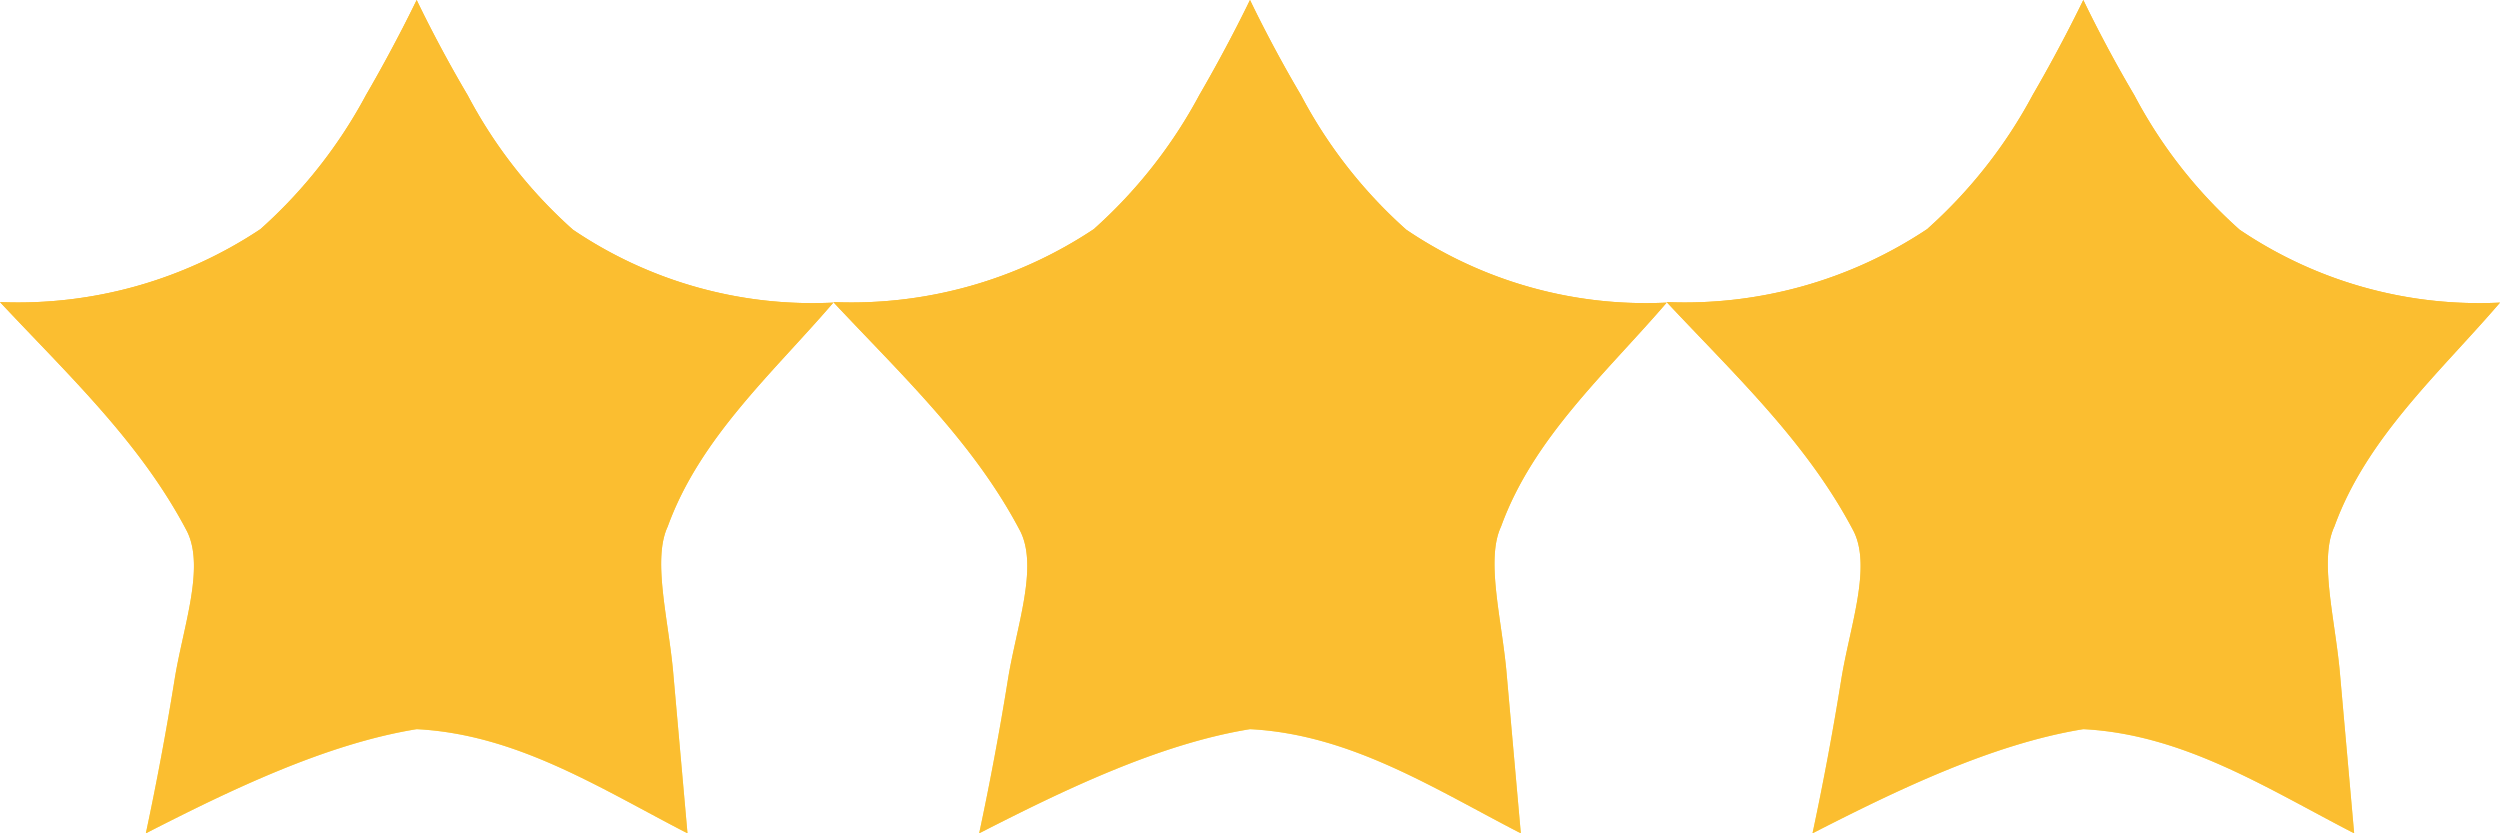 <svg xmlns="http://www.w3.org/2000/svg" xmlns:xlink="http://www.w3.org/1999/xlink" width="48" height="16" viewBox="0 0 48 16">
  <defs>
    <linearGradient id="linearGradient903" x1="375.4" x2="375.4" y1="-1091.9" y2="-1084" gradientTransform="translate(-383.89 1170.6) scale(1.067)" gradientUnits="userSpaceOnUse">
      <stop offset="0" stop-color="#fbbe30"/>
      <stop offset="1" stop-color="#fbe366"/>
    </linearGradient>
    <filter id="filter1168" width="1" height="1" x="0" y="0" color-interpolation-filters="sRGB">
      <feFlood flood-color="#B47533" result="flood"/>
      <feComposite in="flood" in2="SourceGraphic" operator="out" result="composite1"/>
      <feGaussianBlur in="composite1" result="blur" stdDeviation="1"/>
      <feOffset result="offset"/>
      <feComposite in="offset" in2="SourceGraphic" operator="atop" result="composite2"/>
    </filter>
    <filter id="filter1168-9" width="1" height="1" x="0" y="0" color-interpolation-filters="sRGB">
      <feFlood flood-color="#966000" result="flood"/>
      <feComposite in="flood" in2="SourceGraphic" operator="out" result="composite1"/>
      <feGaussianBlur in="composite1" result="blur" stdDeviation="1"/>
      <feOffset result="offset"/>
      <feComposite in="offset" in2="SourceGraphic" operator="in" result="composite2"/>
    </filter>
  </defs>
  <g id="bookmark-active-group" stroke-width="0">
    <path id="bookmark-active" fill="url(#linearGradient903)" d="M8 0s-.4.84-.97 1.82A9.38 9.38 0 0 1 5 4.4a8.4 8.4 0 0 1-5 1.4c1.32 1.41 2.7 2.7 3.59 4.4.35.7-.08 1.85-.24 2.86A58.94 58.94 0 0 1 2.8 16c1.64-.84 3.47-1.72 5.2-2 1.93.1 3.53 1.14 5.2 2l-.28-3.15c-.1-1.02-.39-2.12-.1-2.74.62-1.71 2.02-2.95 3.18-4.3a8.2 8.2 0 0 1-5-1.4 9.2 9.2 0 0 1-2.02-2.58C8.4.85 8 0 8 0z" filter="url(#filter1168)"/>
    <path id="bookmark-active-overlay" fill="#fbbe30" d="M8 0s-.4.84-.97 1.82A9.38 9.38 0 0 1 5 4.4a8.4 8.4 0 0 1-5 1.4c1.32 1.41 2.7 2.7 3.59 4.4.35.7-.08 1.85-.24 2.86A58.94 58.94 0 0 1 2.8 16c1.64-.84 3.47-1.72 5.2-2 1.93.1 3.53 1.14 5.2 2l-.28-3.15c-.1-1.02-.39-2.12-.1-2.74.62-1.71 2.02-2.95 3.18-4.3a8.2 8.2 0 0 1-5-1.4 9.2 9.2 0 0 1-2.02-2.58C8.4.85 8 0 8 0z" filter="url(#filter1168-9)"/>
  </g>
  <use id="bookmarked-hover" width="100%" height="100%" filter="brightness(110%)" transform="translate(16)" xlink:href="#bookmark-active-group"/>
  <use id="bookmarked-active" width="100%" height="100%" filter="brightness(90%)" transform="translate(32)" xlink:href="#bookmark-active-group"/>
</svg>
